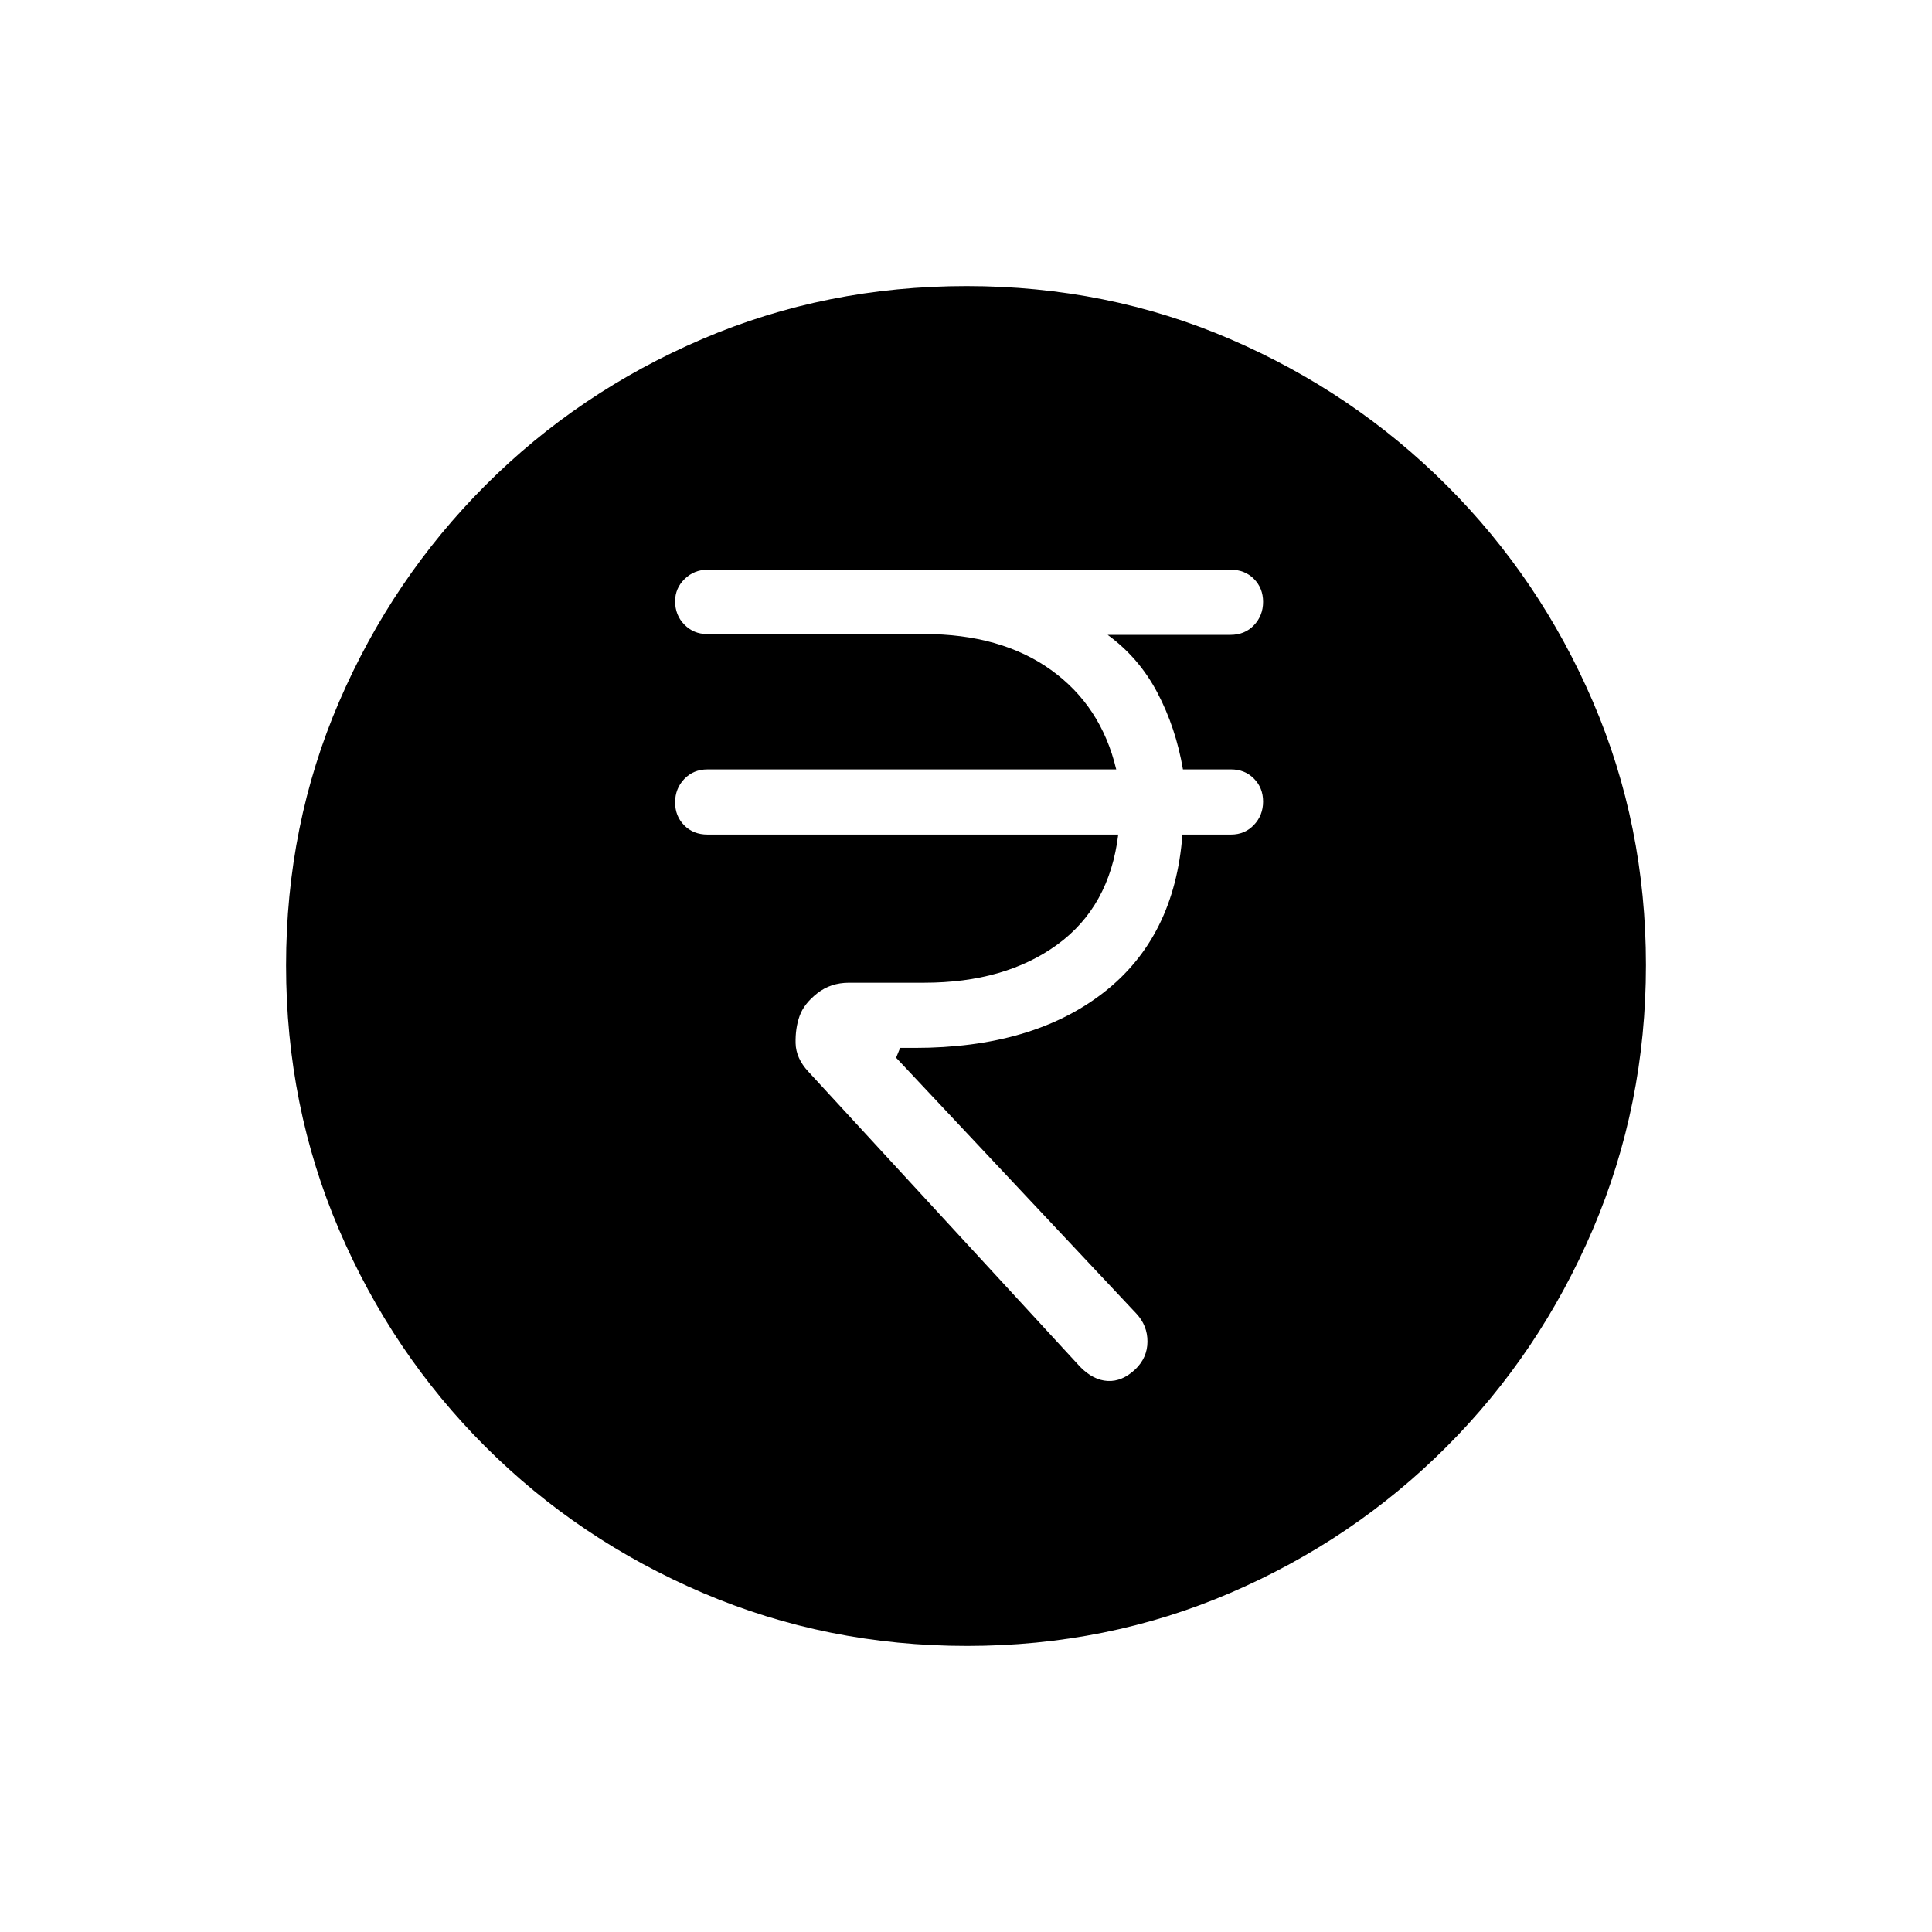 <svg xmlns="http://www.w3.org/2000/svg" height="20" viewBox="0 -960 960 960" width="20"><path d="M564.12-279.58q6-5.77 6.05-13.73.06-7.96-5.55-14L445.27-434.43l2-4.88h7.27q58.5 0 93.84-27.5 35.35-27.5 39.16-78.5h24.14q6.85 0 11.39-4.78 4.55-4.78 4.55-11.62 0-6.83-4.55-11.41-4.54-4.57-11.35-4.57H587.8q-3.53-20.66-12.67-38.06-9.13-17.4-24.75-28.79h60.99q7.16 0 11.7-4.78 4.55-4.78 4.55-11.62 0-6.83-4.55-11.41-4.54-4.57-11.57-4.57H351.63q-6.69 0-11.43 4.6-4.74 4.6-4.74 11.1 0 6.91 4.61 11.59 4.61 4.67 11.12 4.67h107.92q38.24 0 63.14 17.86 24.9 17.87 32.4 49.41H351.56q-7.01 0-11.56 4.78-4.54 4.78-4.54 11.62 0 6.83 4.54 11.41 4.55 4.57 11.56 4.57h204.09q-4.34 35.8-30.34 54.71-26 18.91-66.12 18.91h-37.34q-9.1 0-15.74 5.23-6.65 5.23-8.8 11.31-2.16 6.07-1.98 13.52.17 7.44 6.26 14.03l135.17 146.82q6.49 6.59 13.65 6.97 7.16.39 13.71-5.77Zm-83.66 137.43q-69.67 0-131.34-26.39t-108.01-72.69q-46.34-46.31-72.65-107.75-26.31-61.44-26.31-131.3 0-69.93 26.39-131.1 26.39-61.17 72.69-107.51 46.31-46.34 107.75-72.65 61.44-26.31 131.3-26.31 69.93 0 131.1 26.39 61.17 26.39 107.51 72.69t72.65 107.51q26.31 61.21 26.31 130.8 0 69.67-26.39 131.34t-72.69 108.01q-46.3 46.34-107.51 72.65-61.21 26.31-130.8 26.31Z"/></svg>
